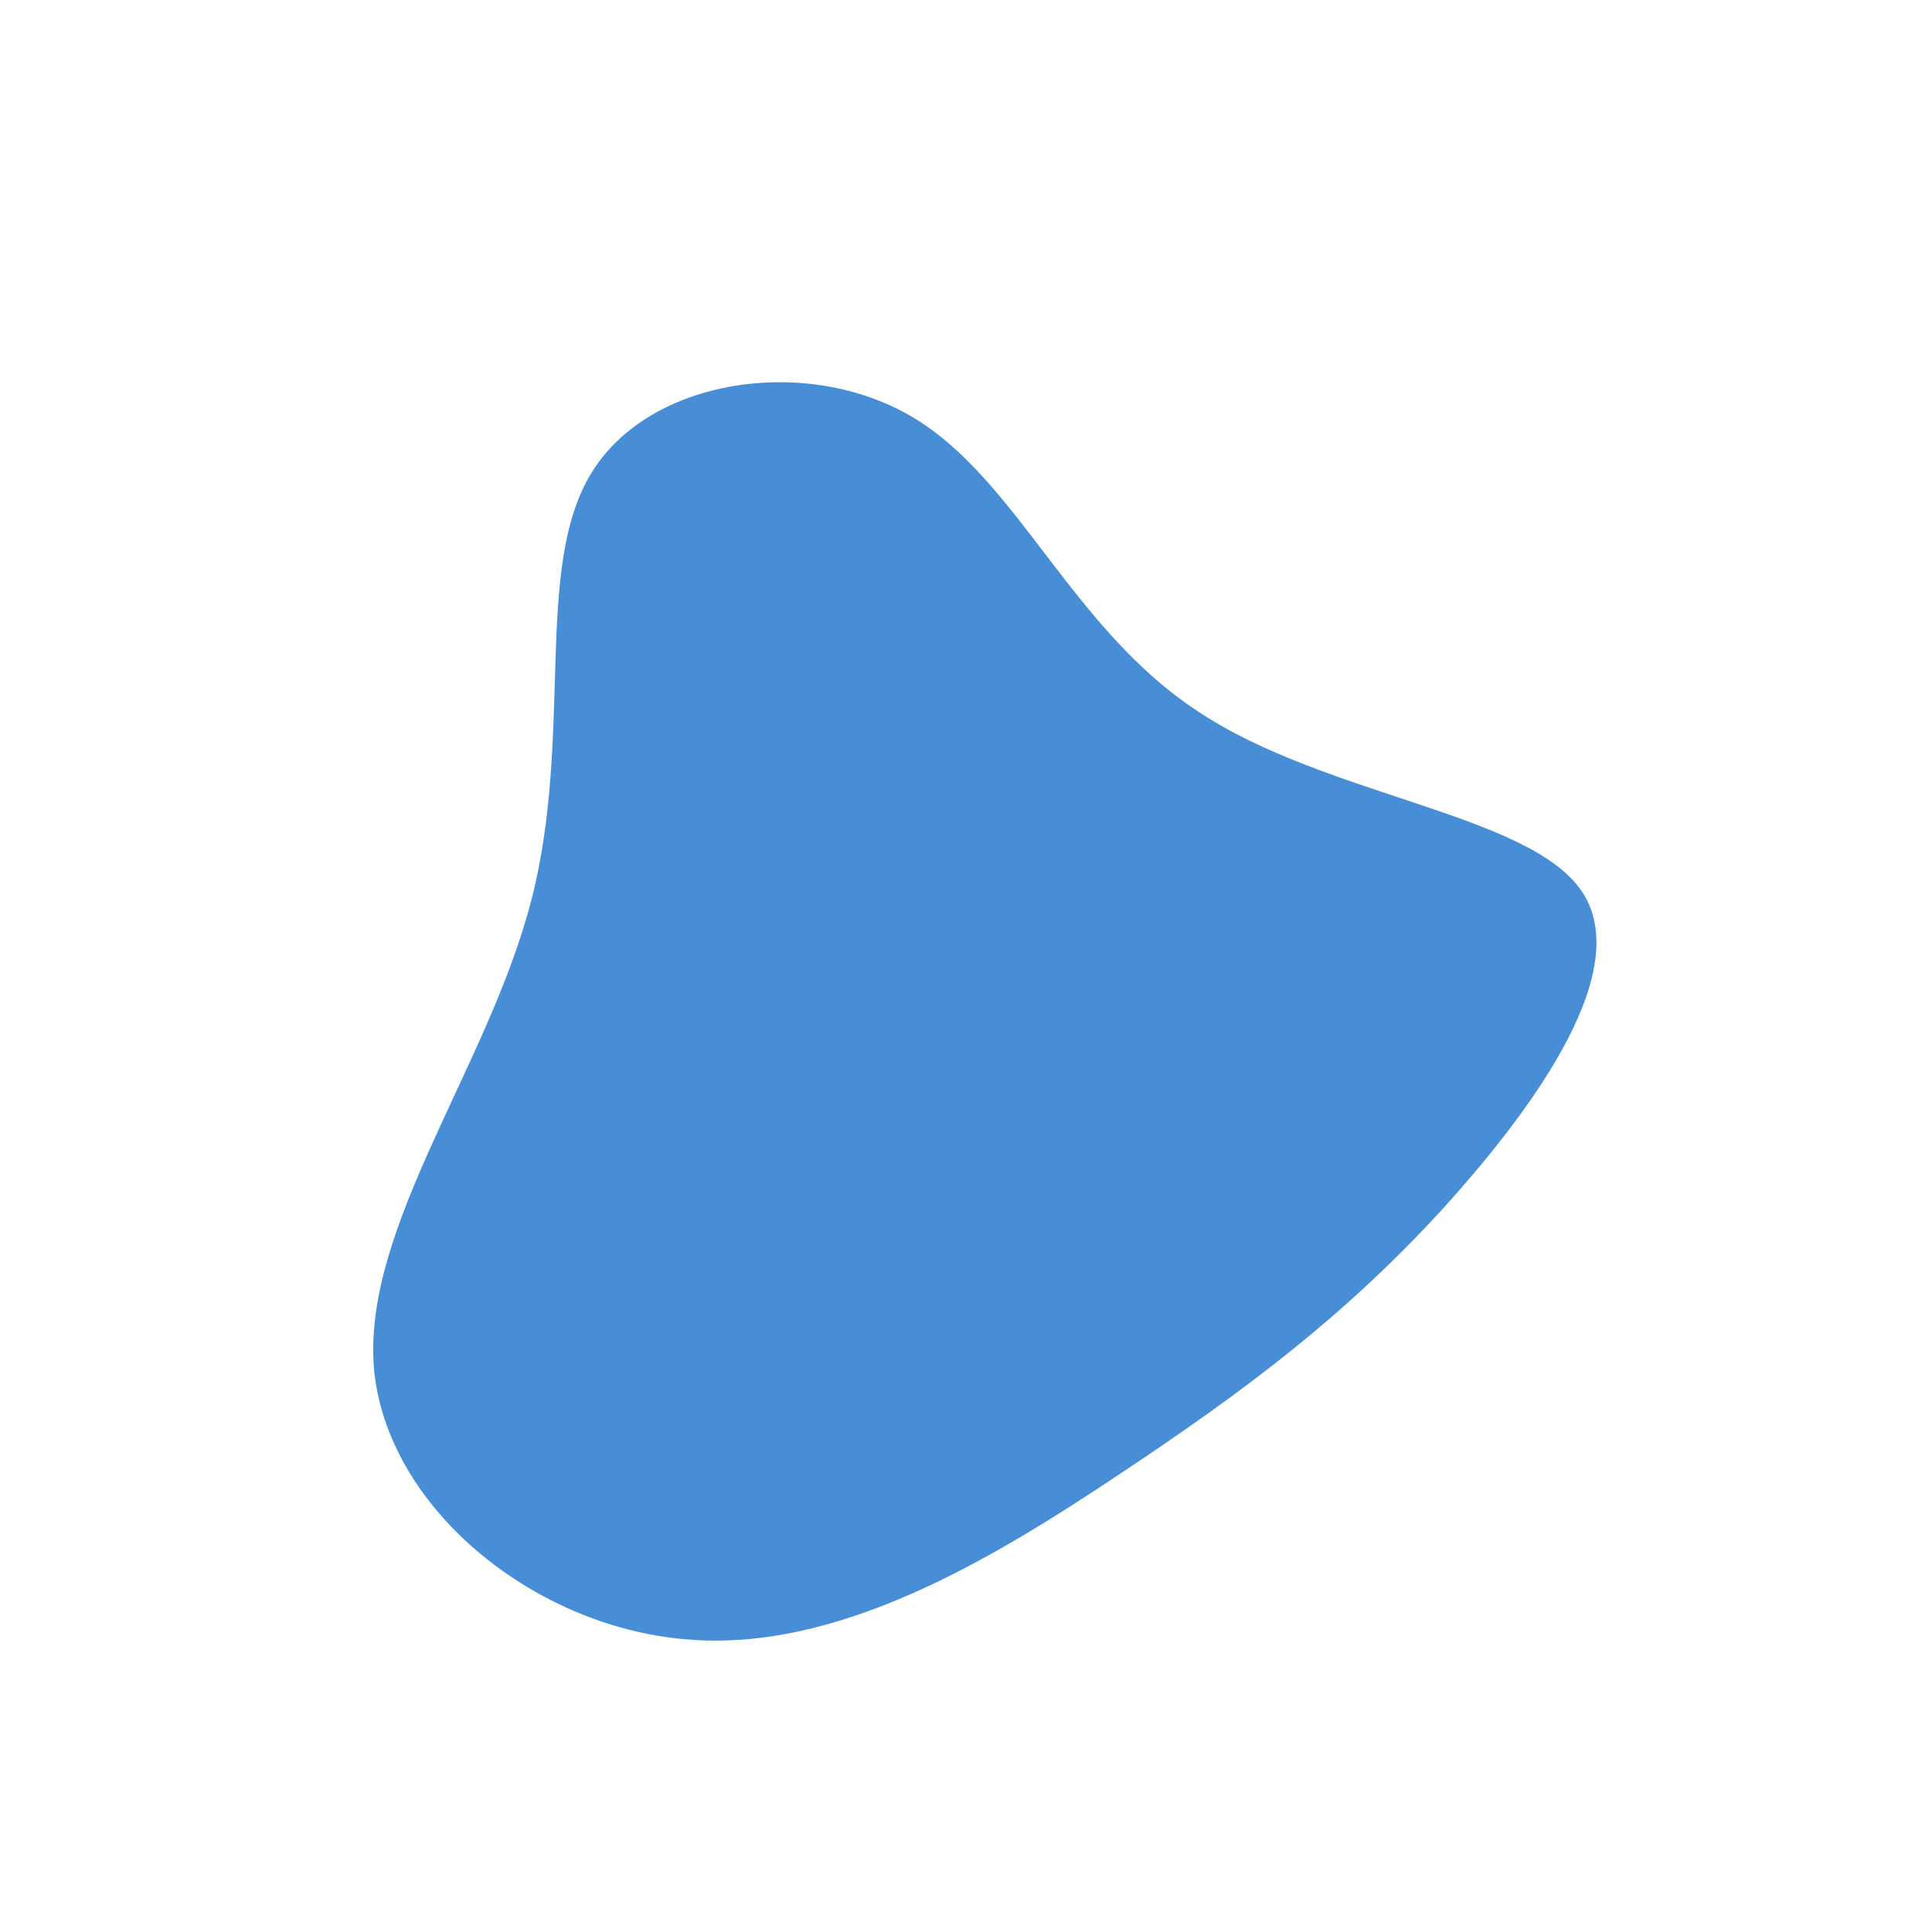 <?xml version="1.0" standalone="no"?>
<svg viewBox="0 0 200 200" xmlns="http://www.w3.org/2000/svg">
  <path fill="#488ED6" d="M24.1,-26.3C37.2,-17.6,58.2,-15.8,63.7,-7.8C69.2,0.2,59.2,14.3,49.2,25.3C39.2,36.2,29,43.9,15.9,52.6C2.7,61.4,-13.3,71.1,-29,69.7C-44.8,68.4,-60.1,56,-61.3,41.5C-62.4,26.9,-49.4,10.3,-45,-6.8C-40.6,-23.8,-44.8,-41.2,-38.8,-51C-32.8,-60.9,-16.4,-63.3,-5.5,-56.8C5.4,-50.3,10.9,-34.9,24.1,-26.3Z" transform="translate(100 100)" />
</svg>
